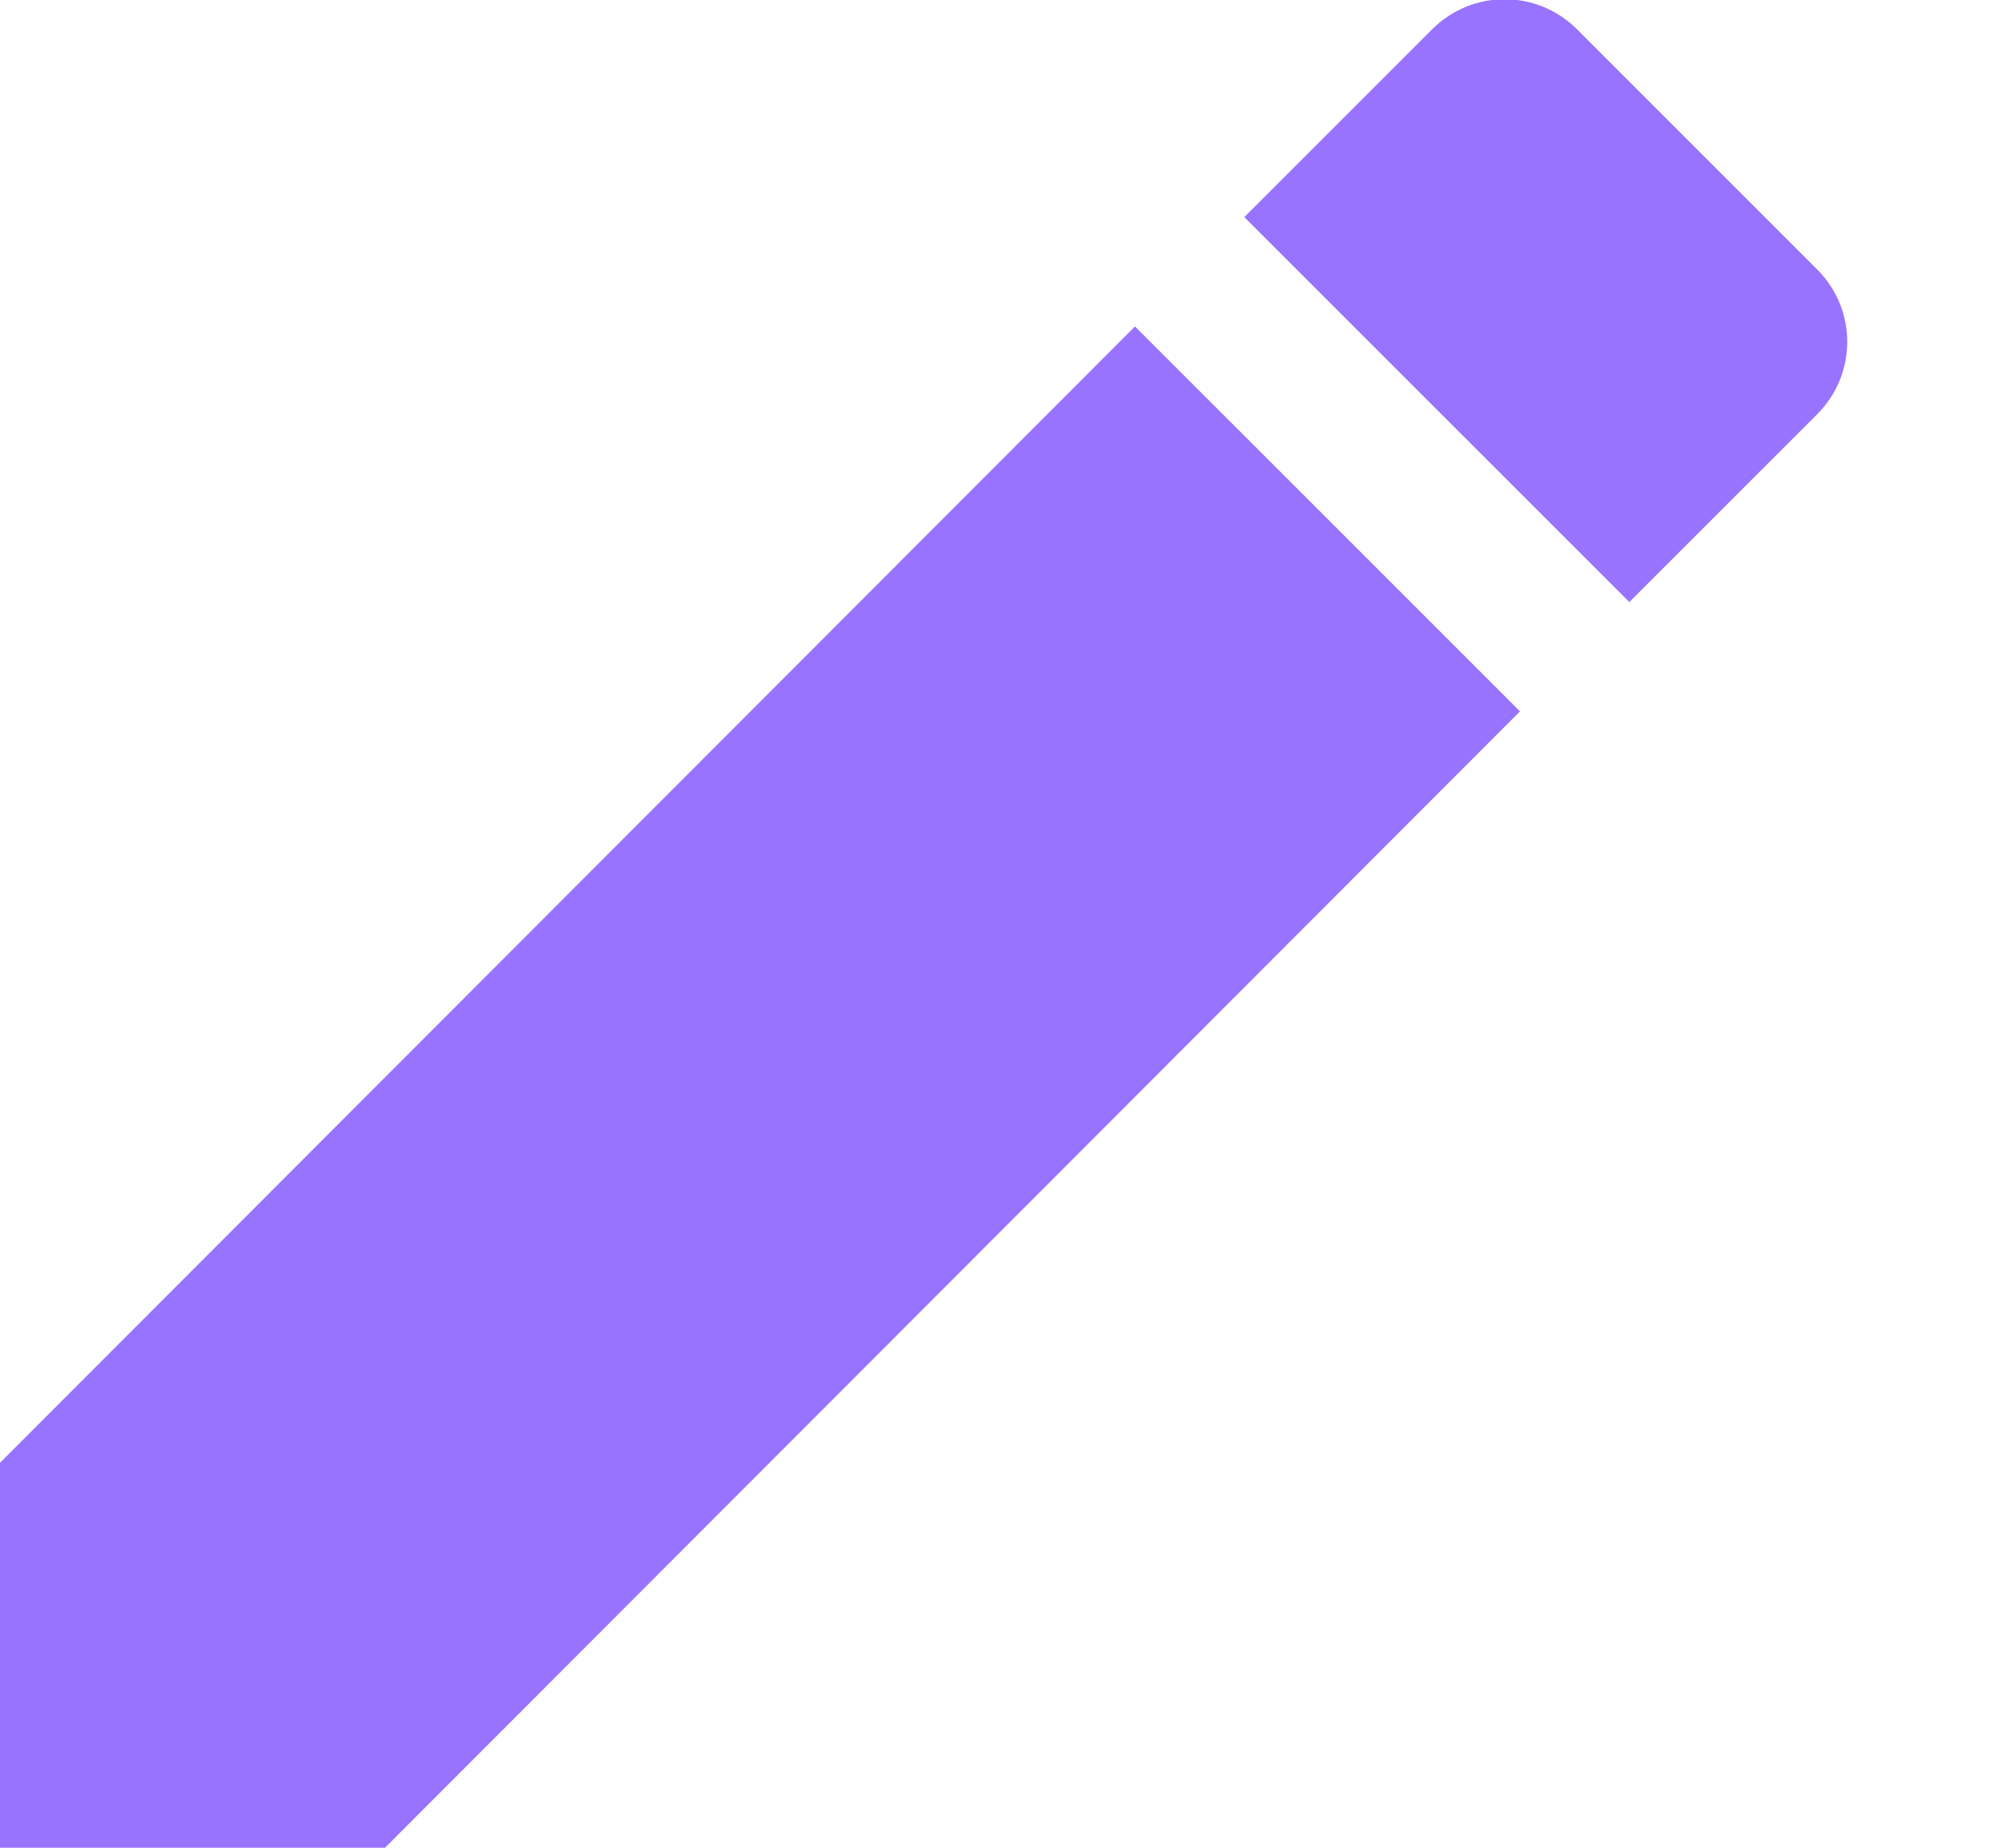 <svg width="13" height="12" viewBox="0 0 13 12" fill="none" xmlns="http://www.w3.org/2000/svg" xmlns:xlink="http://www.w3.org/1999/xlink">
	<desc>
			Created with Pixso.
	</desc>
	<defs/>
	<path id="Vector" d="M0 9.5L0 12L2.5 12L9.87 4.62L7.37 2.12L0 9.5ZM11.8 2.69C12.06 2.43 12.06 2.01 11.8 1.75L10.24 0.19C9.98 -0.07 9.56 -0.07 9.3 0.19L8.08 1.41L10.58 3.91L11.8 2.69Z" fill="#9873FF" fill-opacity="1" fill-rule="nonzero"/>
</svg>

